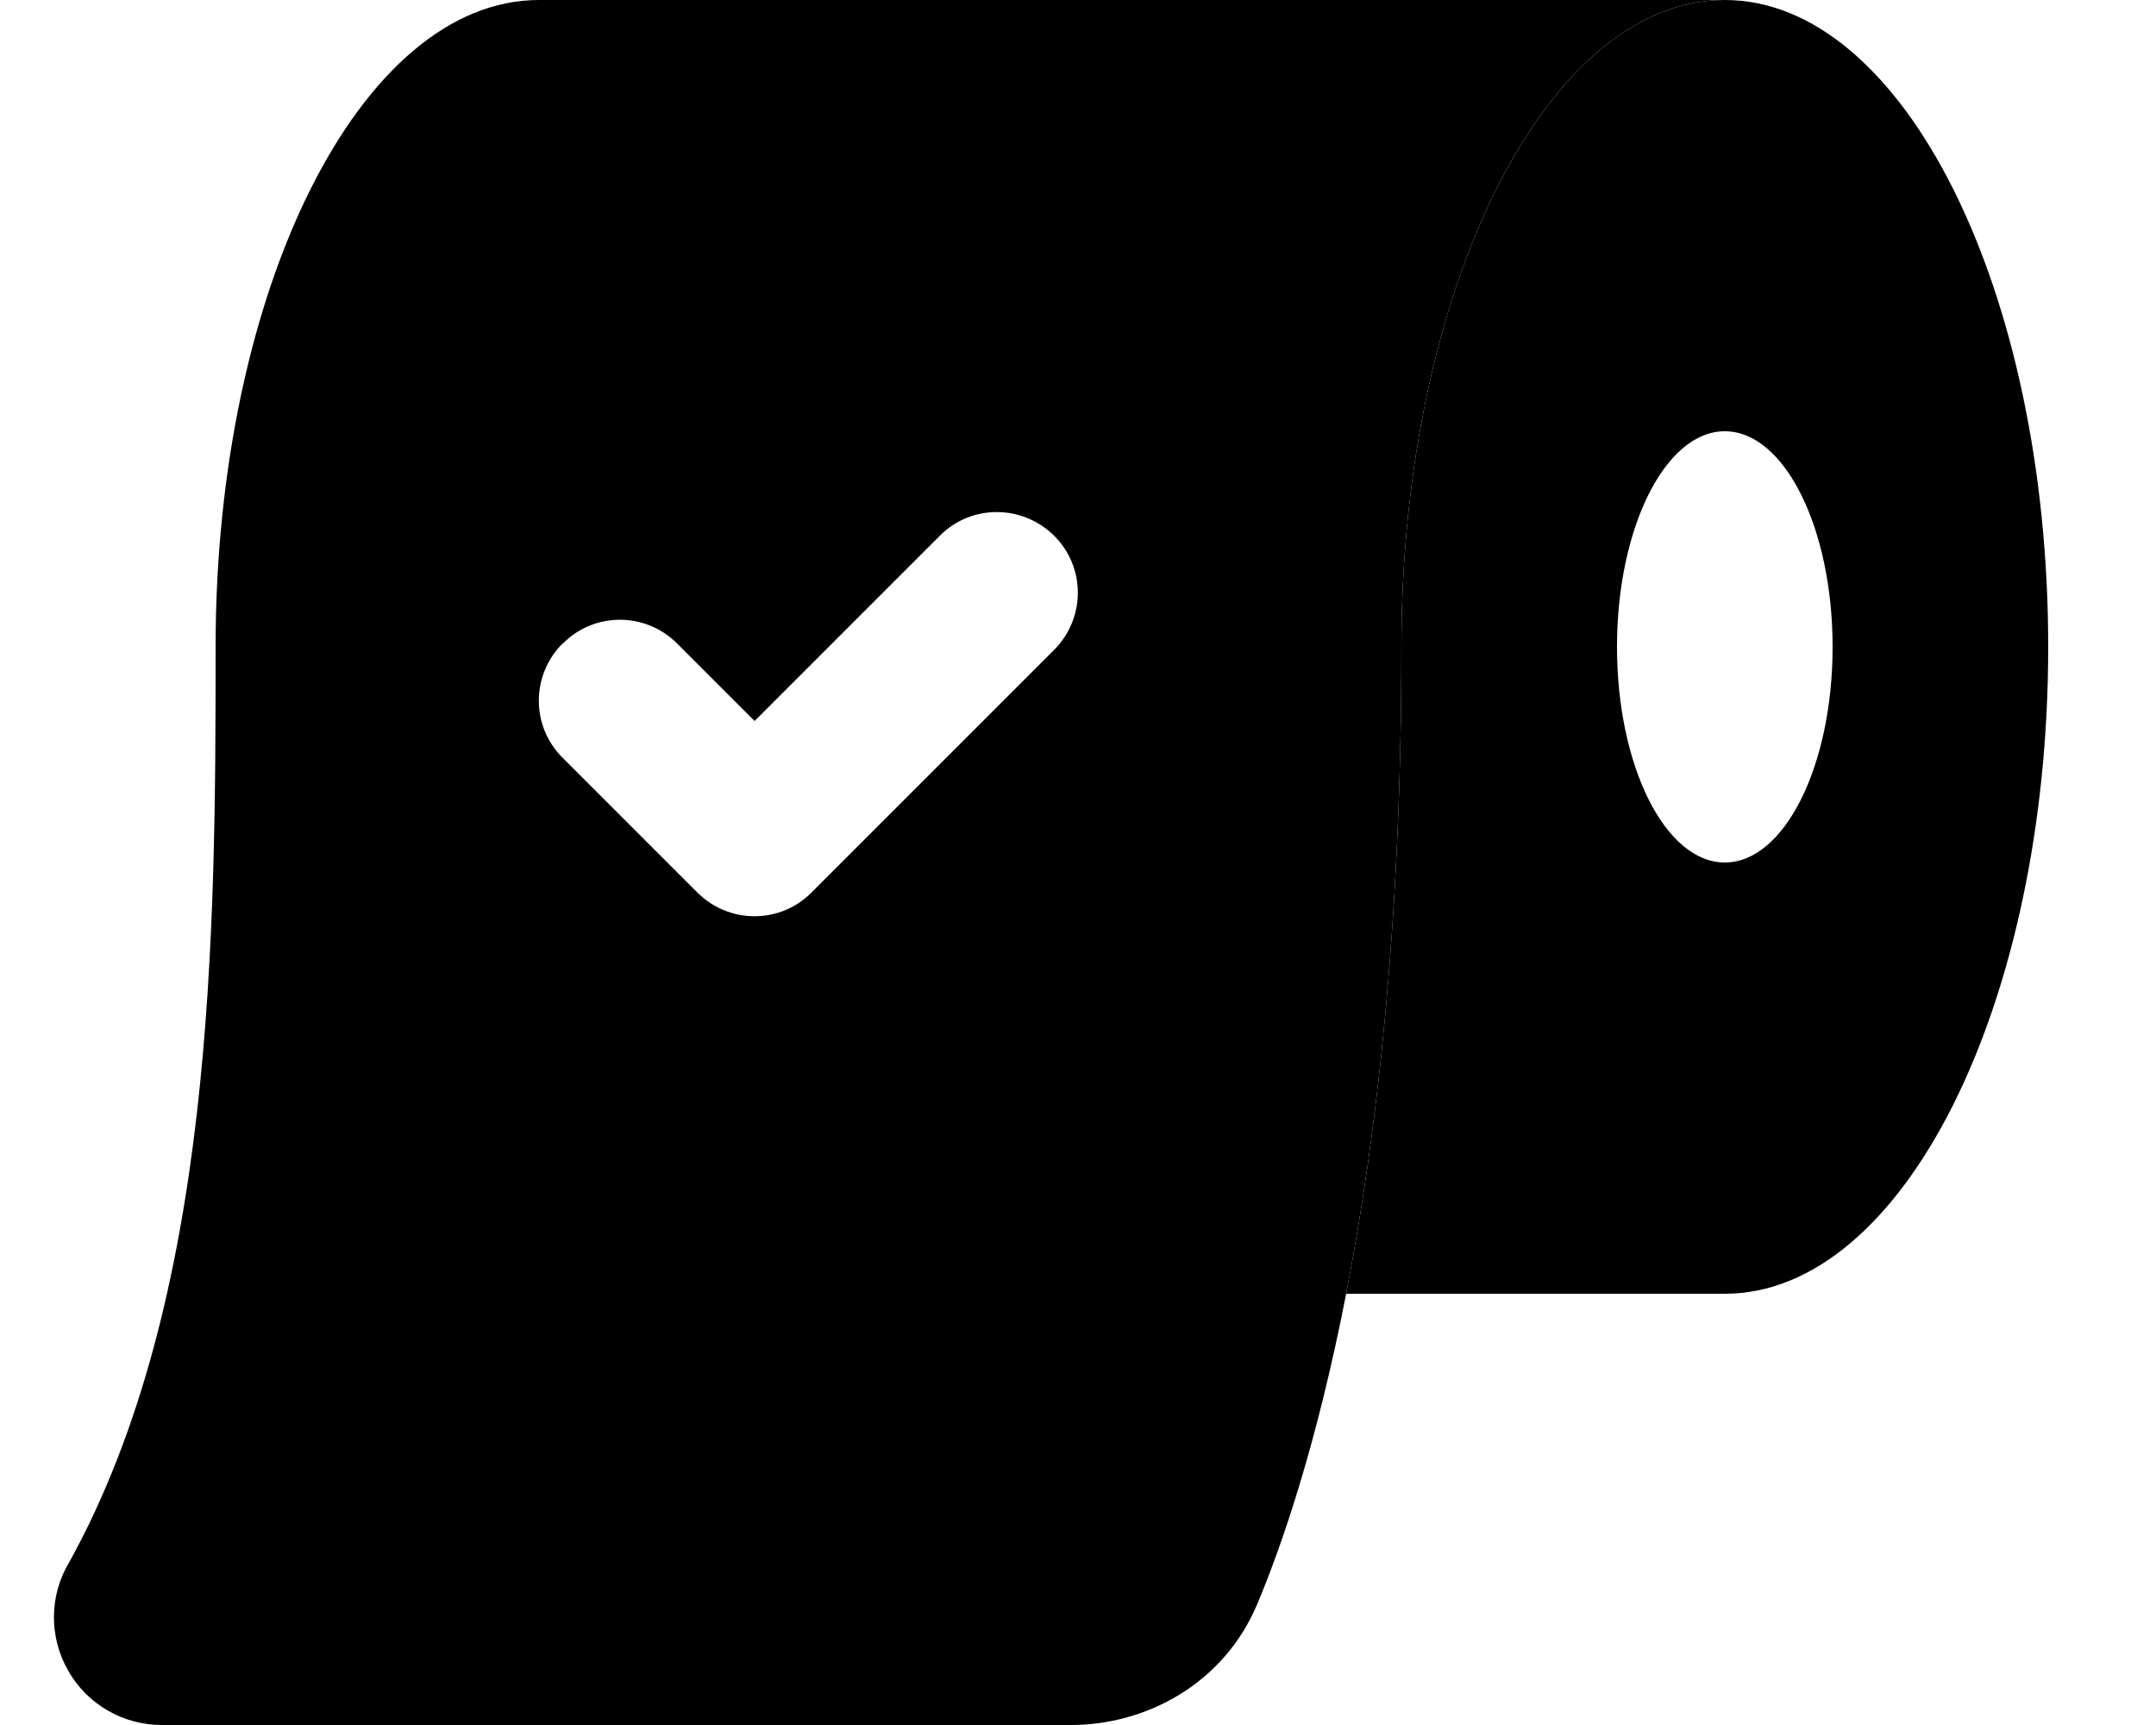 <svg xmlns="http://www.w3.org/2000/svg" viewBox="0 0 640 512"><path class="pr-icon-duotone-secondary" d="M20.2 495.8c-5.7-10-5.6-22.3 .4-32.2C63.6 385.7 64 277.3 64 192C64 86 107 0 160 0L512 0c-53 0-96 86-96 192c0 81.9-7.3 145-16.4 192c-8.6 44.1-18.8 74-26.3 91.9c-10 24-33.2 36.1-55.4 36.1L48 512c-11.5 0-22.2-6.2-27.8-16.2zM167 191c-9.4 9.4-9.4 24.6 0 33.9l40 40c9.4 9.4 24.6 9.4 33.9 0l72-72c9.4-9.4 9.4-24.6 0-33.9s-24.6-9.4-33.9 0l-55 55-23-23c-9.4-9.4-24.6-9.4-33.9 0z"/><path class="pr-icon-duotone-primary" d="M399.6 384L512 384c53 0 96-86 96-192S565 0 512 0s-96 86-96 192c0 81.9-7.3 145-16.4 192zM544 192c0 35.3-14.3 64-32 64s-32-28.7-32-64s14.3-64 32-64s32 28.7 32 64z"/></svg>